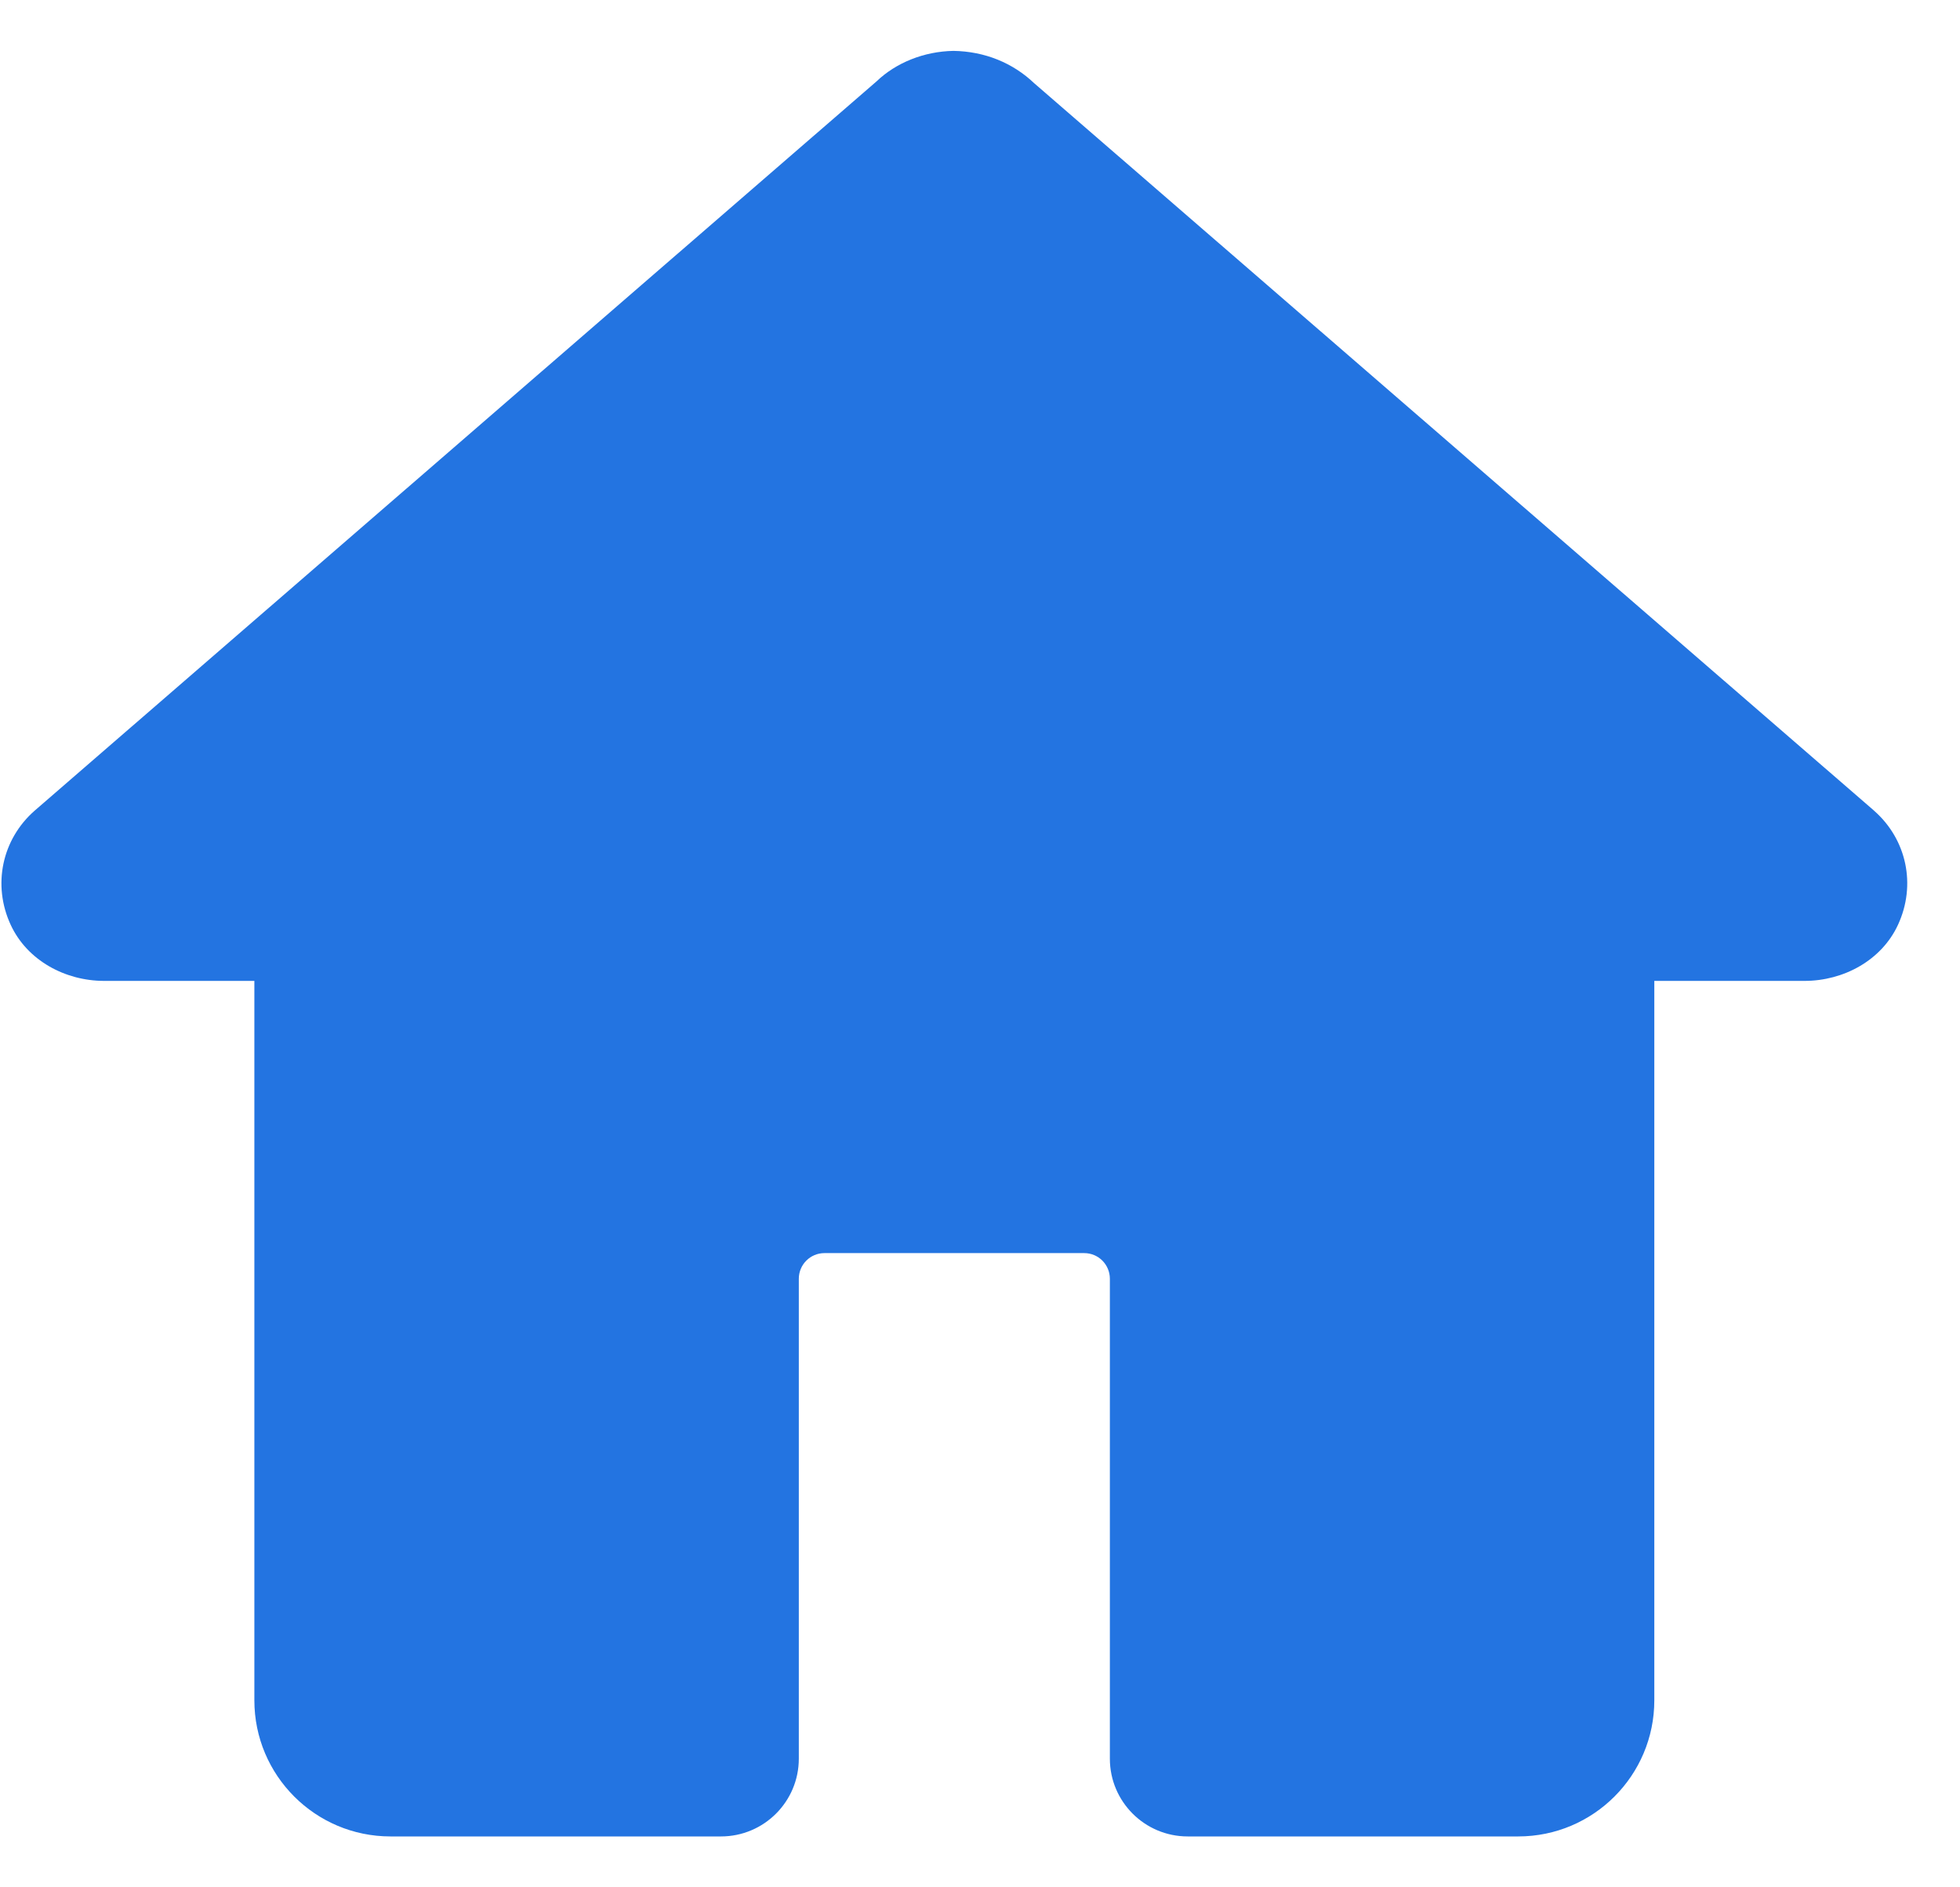<svg width="27" height="26" viewBox="0 0 27 26" fill="none" xmlns="http://www.w3.org/2000/svg">
<path d="M25.816 11.168C25.816 11.168 25.814 11.166 25.812 11.164L14.247 1.147C13.952 0.866 13.566 0.708 13.135 0.701C12.726 0.708 12.341 0.866 12.076 1.12L0.477 11.168C0.028 11.562 -0.108 12.191 0.148 12.742C0.374 13.23 0.897 13.513 1.435 13.513H3.504V23.424C3.504 24.459 4.344 25.299 5.379 25.299H9.932C10.524 25.299 11.004 24.819 11.004 24.228V17.617C11.004 17.421 11.162 17.263 11.357 17.263H14.936C15.131 17.263 15.289 17.421 15.289 17.617V24.228C15.289 24.819 15.769 25.299 16.361 25.299H20.914C21.95 25.299 22.789 24.459 22.789 23.424V13.513H24.858C25.396 13.513 25.919 13.23 26.145 12.742C26.401 12.191 26.265 11.562 25.816 11.168Z" fill="#2374E1"/>
</svg>
